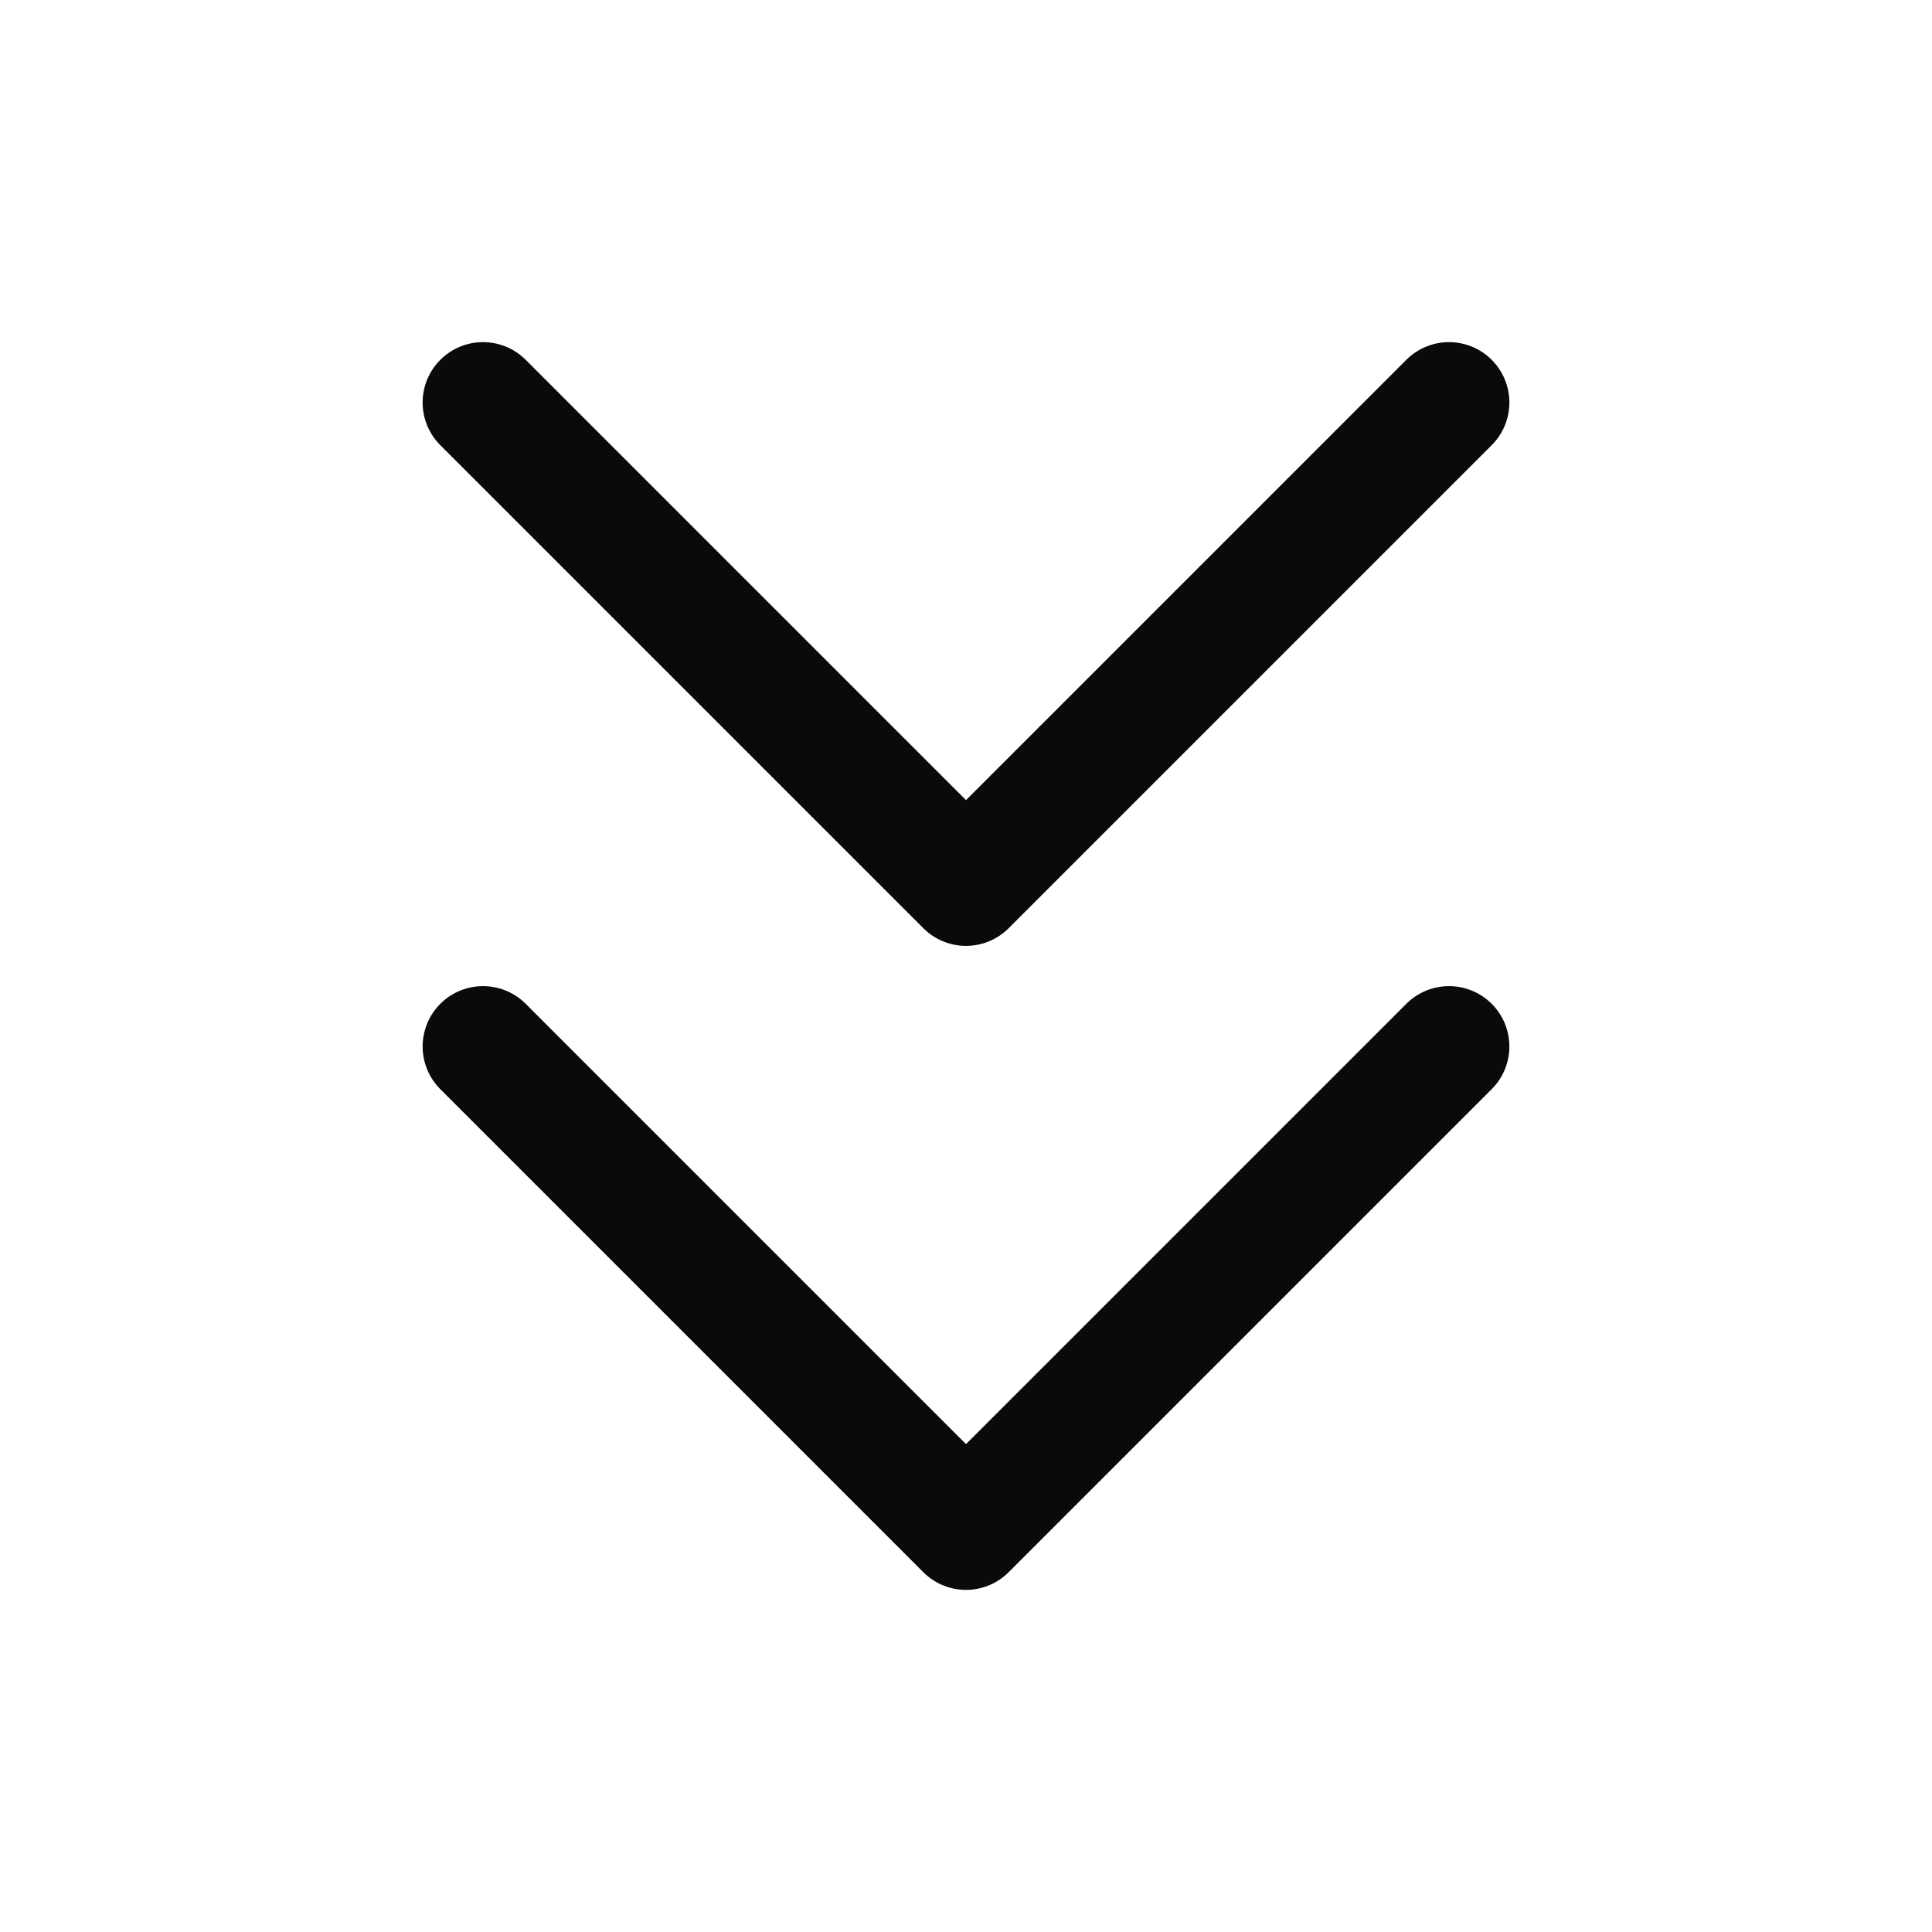 <svg xmlns="http://www.w3.org/2000/svg" width="24" height="24" viewBox="0 0 24 24" fill="none">
  <path d="M6 13L12 19L18 13" stroke="#0C0A09" stroke-width="1.5" stroke-linecap="round" stroke-linejoin="round"/>
  <path d="M6 5L12 11L18 5" stroke="#0C0A09" stroke-width="1.5" stroke-linecap="round" stroke-linejoin="round"/>
</svg>